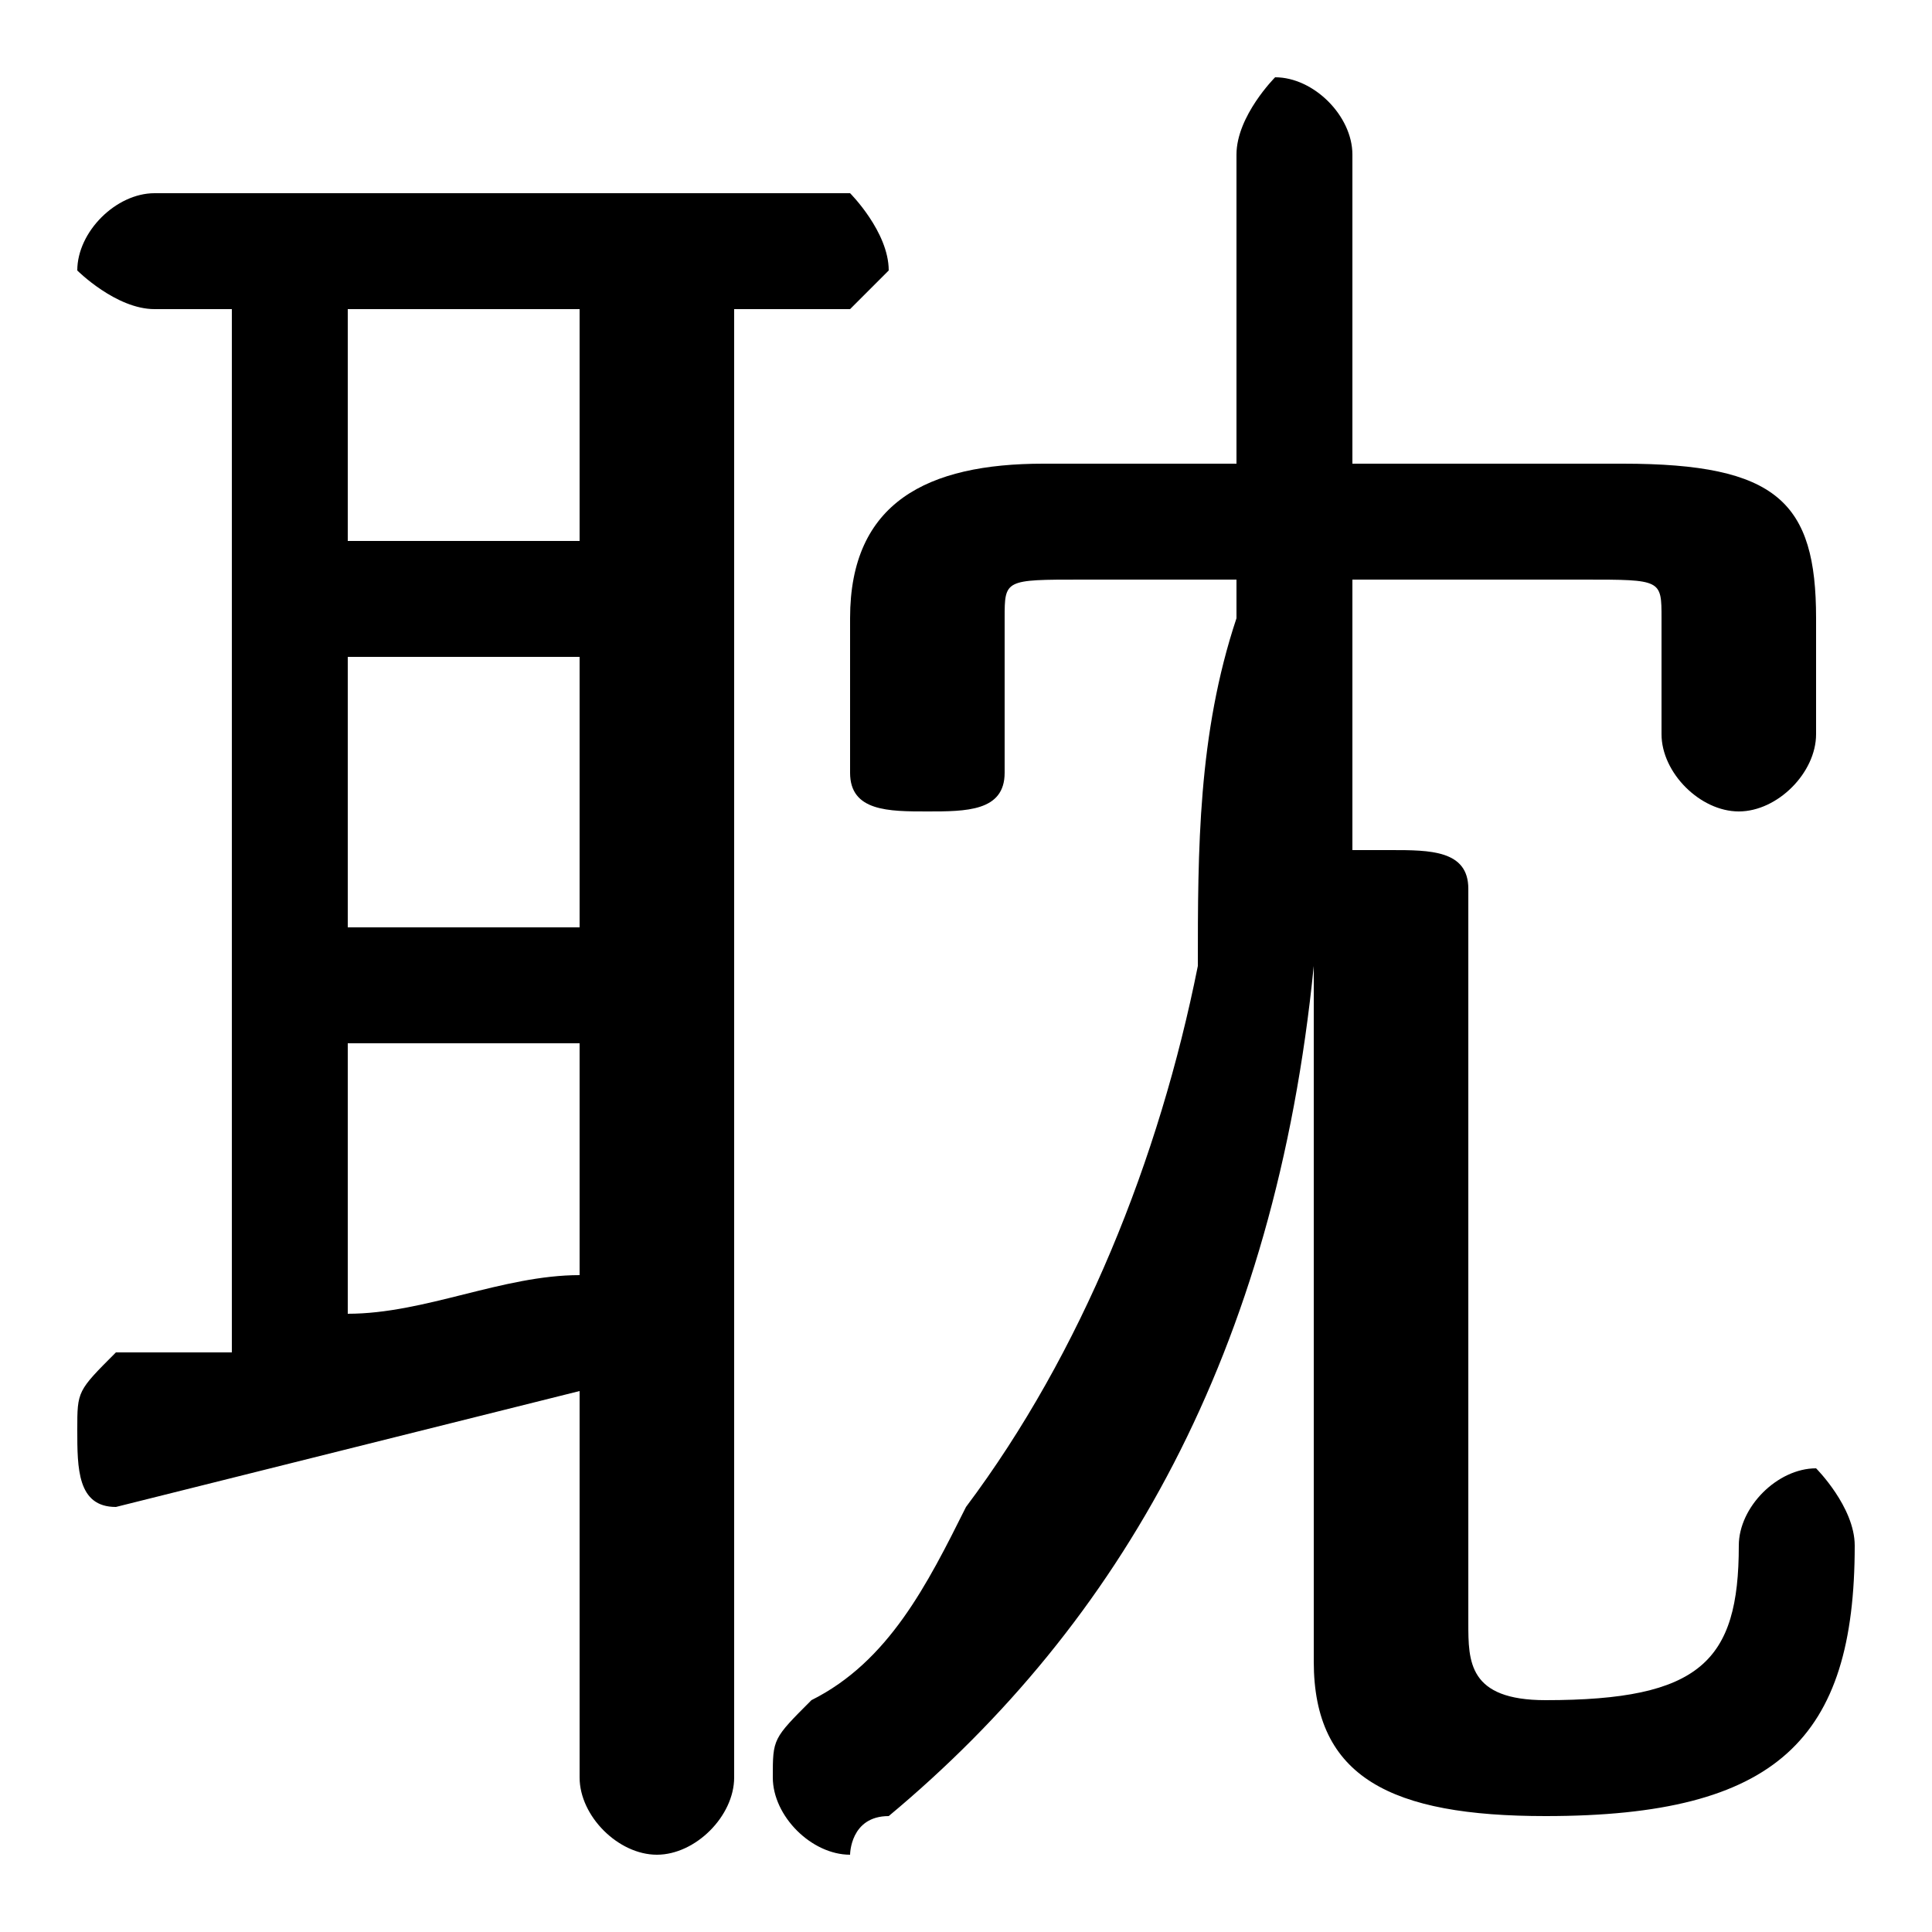 <svg xmlns="http://www.w3.org/2000/svg" viewBox="0 -44.0 50.0 50.0">
    <rect x="0" y="-44.0" width="50.0" height="50.0" fill="#808080" stroke="none"/>
    <g transform="scale(1, -1)">
        <!-- ボディの枠 -->
        <rect x="0" y="-6.0" width="50.0" height="50.0"
            stroke="white" fill="white"/>
        <!-- グリフ座標系の原点 -->
        <circle cx="0" cy="0" r="5" fill="white"/>
        <!-- グリフのアウトライン -->
        <g style="fill:black;stroke:#000000;stroke-width:0;stroke-linecap:round;stroke-linejoin:round;">
        <path d="M 6.0 36.0 L 6.0 9.0 C 5.0 9.0 4.0 9.0 3.0 9.0 C 2.0 8.0 2.0 8.0 2.0 7.0 C 2.0 6.0 2.0 5.0 3.0 5.0 C 7.0 6.0 11.0 7.0 15.0 8.0 L 15.0 -2.0 C 15.0 -3.0 16.0 -4.0 17.0 -4.0 C 18.0 -4.0 19.0 -3.0 19.0 -2.0 L 19.0 36.0 L 22.0 36.0 C 22.0 36.0 23.0 37.0 23.0 37.0 C 23.0 38.0 22.0 39.0 22.0 39.0 L 4.0 39.0 C 3.0 39.0 2.0 38.0 2.0 37.0 C 2.0 37.0 3.0 36.0 4.0 36.0 Z M 9.0 17.0 L 15.0 17.0 L 15.0 11.0 C 13.0 11.0 11.0 10.0 9.0 10.0 Z M 9.0 20.0 L 9.0 27.0 L 15.0 27.0 L 15.0 20.0 Z M 9.0 30.0 L 9.0 36.0 L 15.0 36.0 L 15.0 30.0 Z M 32.0 29.0 C 32.0 29.0 32.0 28.0 32.0 28.0 C 31.0 25.0 31.0 22.0 31.0 19.0 C 30.0 14.0 28.0 9.0 25.0 5.0 C 24.0 3.0 23.0 1.0 21.0 -0.0 C 20.0 -1.0 20.0 -1.0 20.0 -2.0 C 20.0 -3.0 21.0 -4.0 22.0 -4.0 C 22.0 -4.0 22.0 -3.0 23.0 -3.0 C 29.0 2.0 33.0 9.0 34.0 19.0 L 34.0 1.0 C 34.0 -2.0 36.0 -3.0 40.0 -3.0 C 46.0 -3.0 48.0 -1.0 48.0 4.0 C 48.0 5.0 47.0 6.0 47.0 6.0 C 46.0 6.0 45.0 5.0 45.0 4.0 C 45.0 1.0 44.0 0.0 40.0 0.0 C 38.0 0.0 38.0 1.0 38.0 2.0 L 38.0 21.0 C 38.0 22.0 37.0 22.0 36.0 22.0 C 36.0 22.0 35.0 22.0 35.0 22.0 C 35.0 24.0 35.0 27.0 35.0 29.0 L 41.0 29.0 C 43.0 29.0 43.0 29.0 43.0 28.0 L 43.0 25.0 C 43.0 24.0 44.0 23.0 45.0 23.0 C 46.0 23.0 47.0 24.0 47.0 25.0 L 47.0 28.0 C 47.0 31.0 46.0 32.0 42.0 32.0 L 35.0 32.0 L 35.0 40.0 C 35.0 41.0 34.0 42.0 33.0 42.0 C 33.0 42.0 32.0 41.0 32.0 40.0 L 32.0 32.0 L 27.0 32.0 C 24.0 32.0 22.0 31.0 22.0 28.0 L 22.0 24.0 C 22.0 23.0 23.0 23.0 24.0 23.0 C 25.0 23.0 26.0 23.0 26.0 24.0 L 26.0 28.0 C 26.0 29.0 26.0 29.0 28.0 29.0 Z"/>
    </g>
    </g>
</svg>
